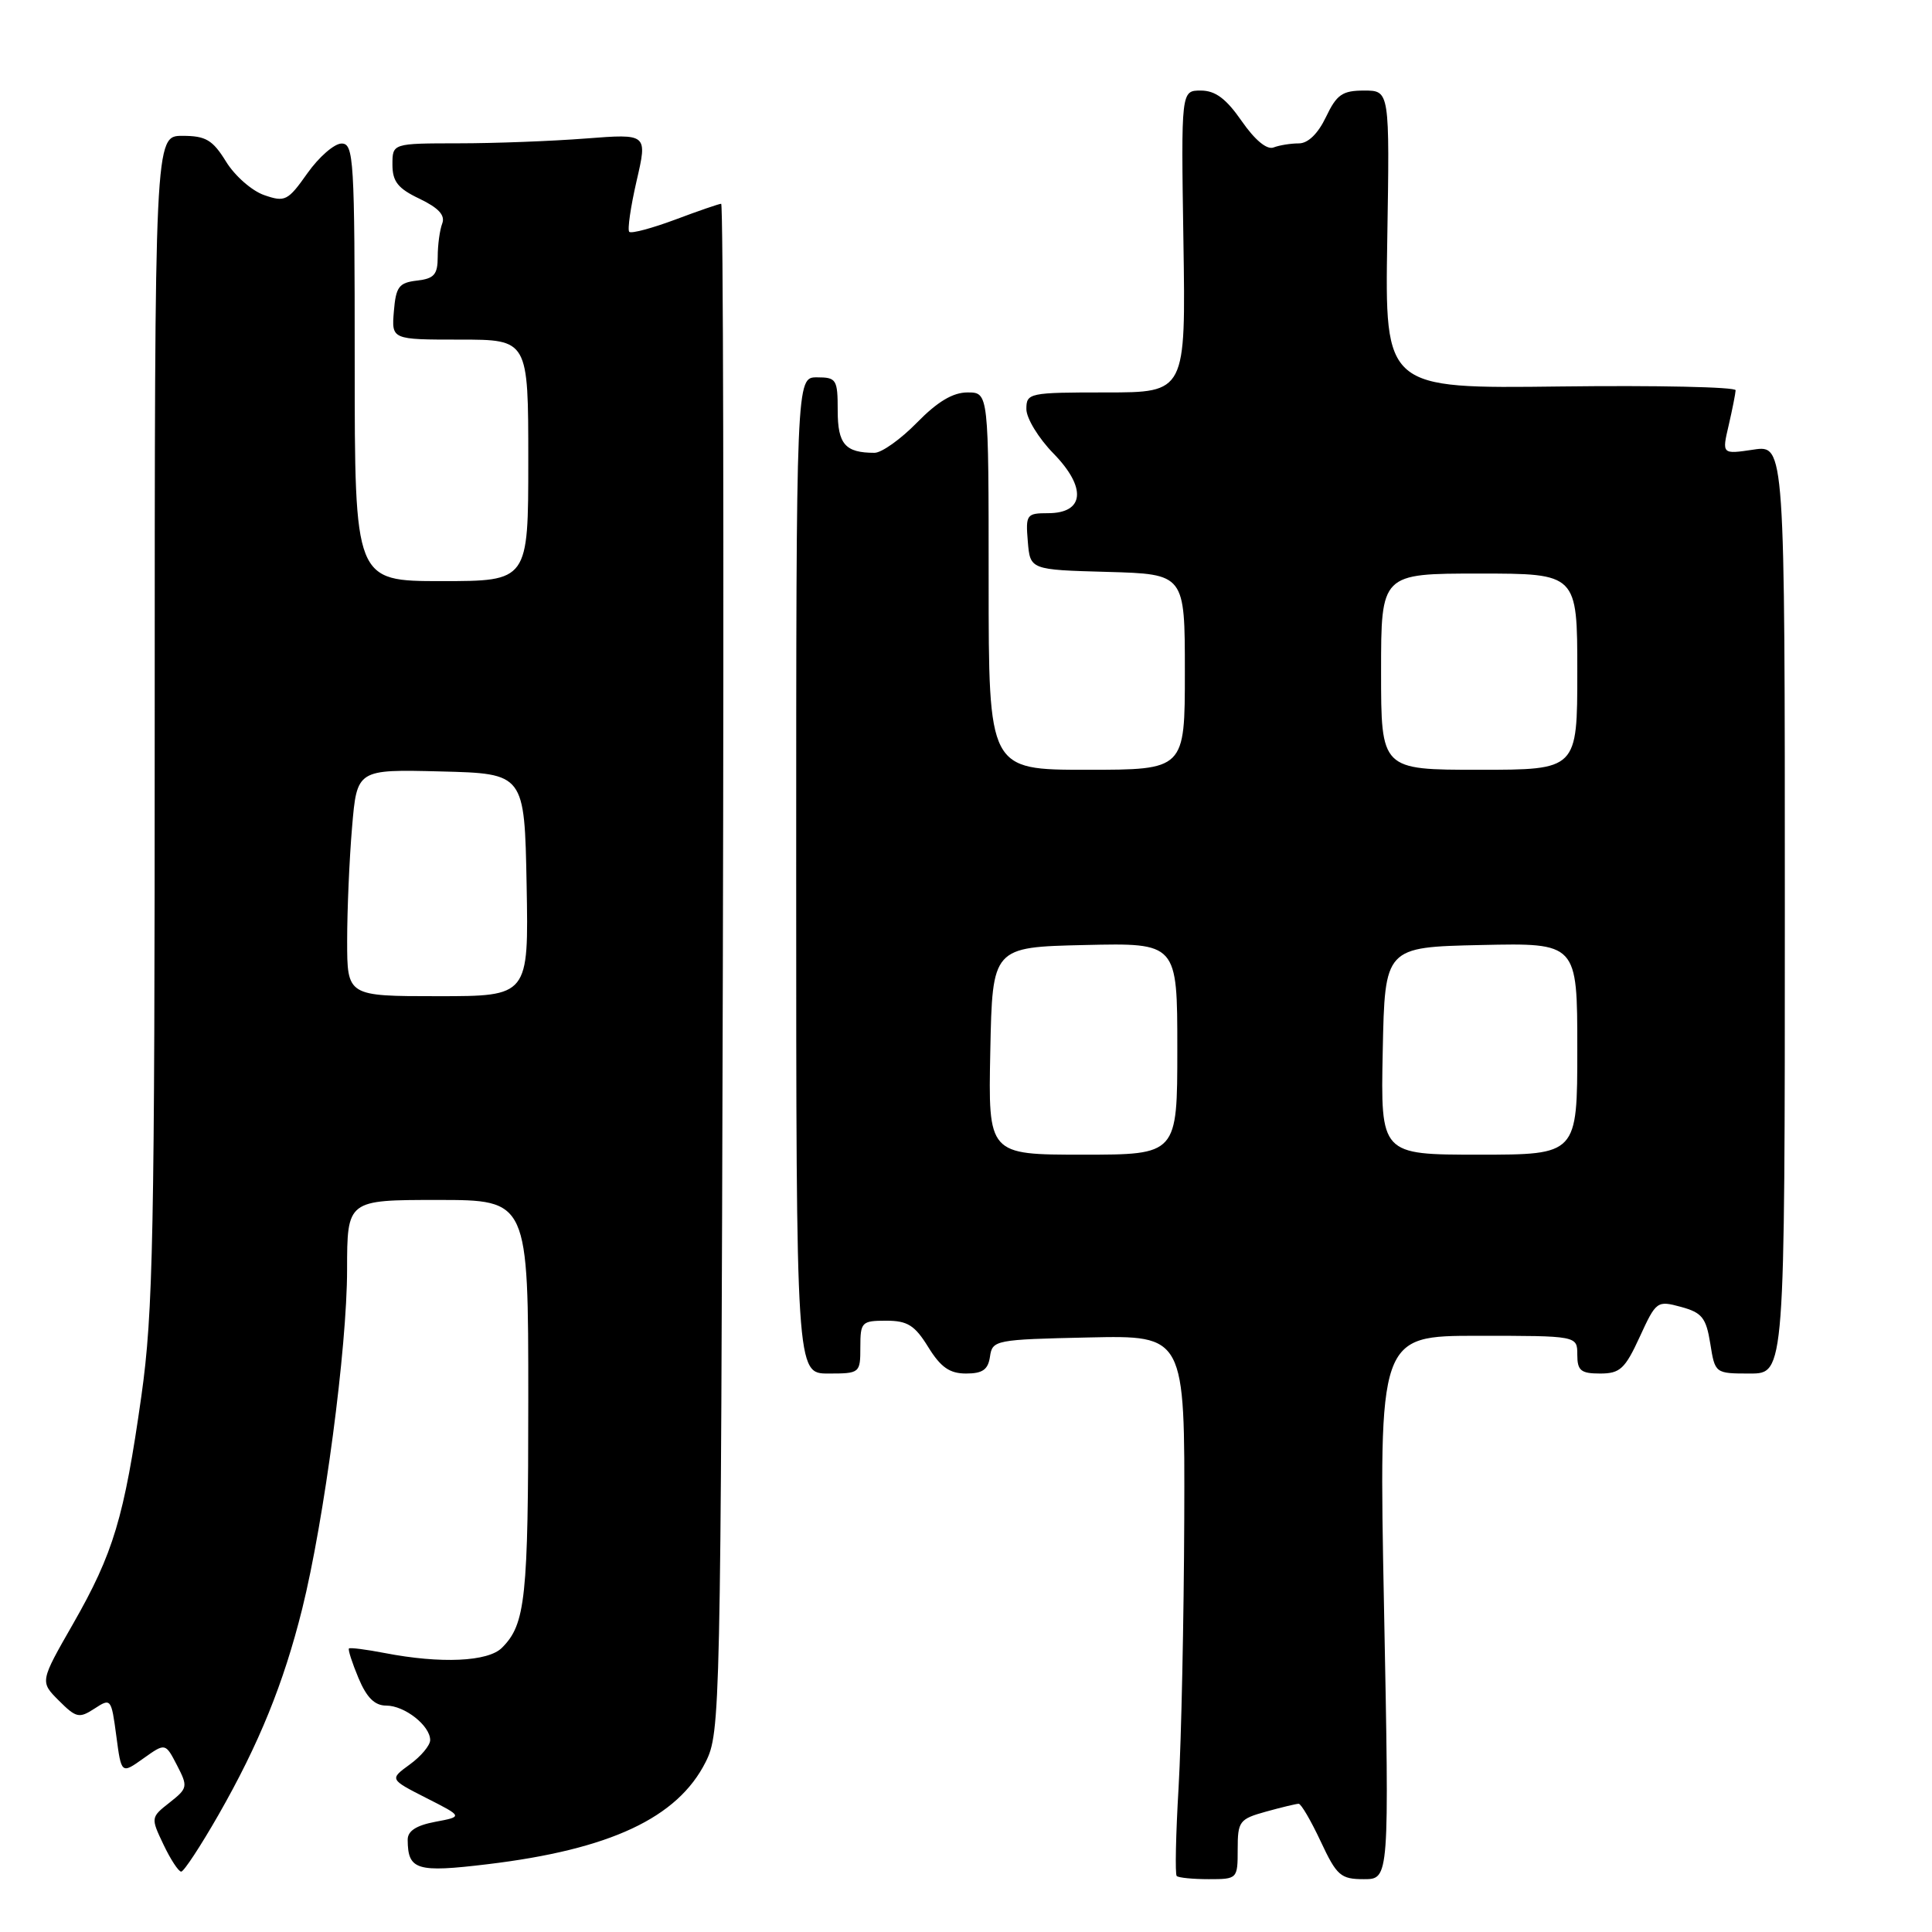 <?xml version="1.0" encoding="UTF-8" standalone="no"?>
<!DOCTYPE svg PUBLIC "-//W3C//DTD SVG 1.1//EN" "http://www.w3.org/Graphics/SVG/1.1/DTD/svg11.dtd" >
<svg xmlns="http://www.w3.org/2000/svg" xmlns:xlink="http://www.w3.org/1999/xlink" version="1.1" viewBox="0 0 256 256">
 <g >
 <path fill="currentColor"
d=" M 164.00 245.05 C 164.00 241.33 164.22 241.03 167.75 240.05 C 169.81 239.48 171.76 239.01 172.08 239.01 C 172.40 239.00 173.71 241.25 175.00 244.00 C 177.13 248.55 177.65 249.00 180.72 249.00 C 184.09 249.00 184.09 249.00 183.39 213.00 C 182.69 177.00 182.69 177.00 195.84 177.00 C 209.00 177.00 209.00 177.00 209.00 179.50 C 209.00 181.61 209.47 182.00 212.02 182.00 C 214.66 182.00 215.32 181.39 217.27 177.15 C 219.45 172.40 219.57 172.31 222.74 173.17 C 225.53 173.93 226.07 174.61 226.62 178.03 C 227.25 181.99 227.26 182.00 231.88 182.00 C 236.50 182.00 236.50 182.00 236.50 120.48 C 236.50 58.95 236.50 58.95 232.33 59.58 C 228.16 60.20 228.16 60.20 229.06 56.35 C 229.55 54.23 229.96 52.14 229.98 51.71 C 229.99 51.28 219.54 51.05 206.75 51.21 C 183.50 51.50 183.50 51.50 183.82 31.75 C 184.14 12.00 184.14 12.00 180.75 12.00 C 177.87 12.00 177.12 12.52 175.70 15.50 C 174.64 17.72 173.32 19.00 172.10 19.00 C 171.03 19.00 169.53 19.24 168.75 19.54 C 167.87 19.88 166.28 18.56 164.53 16.04 C 162.47 13.07 161.04 12.00 159.11 12.00 C 156.50 12.00 156.50 12.00 156.81 32.00 C 157.12 52.00 157.12 52.00 146.56 52.00 C 136.34 52.00 136.00 52.07 136.00 54.21 C 136.00 55.42 137.62 58.08 139.60 60.10 C 144.01 64.62 143.70 68.00 138.87 68.00 C 136.03 68.00 135.89 68.18 136.19 71.75 C 136.50 75.50 136.50 75.50 146.75 75.78 C 157.00 76.07 157.00 76.07 157.00 89.03 C 157.00 102.00 157.00 102.00 144.00 102.00 C 131.00 102.00 131.00 102.00 131.00 77.00 C 131.00 52.00 131.00 52.00 128.20 52.00 C 126.26 52.00 124.22 53.22 121.50 56.00 C 119.35 58.20 116.82 60.00 115.88 60.00 C 111.99 60.00 111.00 58.86 111.00 54.39 C 111.00 50.27 110.83 50.00 108.25 50.00 C 105.50 50.00 105.50 50.00 105.50 116.00 C 105.50 182.00 105.50 182.00 109.75 182.00 C 113.94 182.00 114.00 181.95 114.00 178.50 C 114.00 175.18 114.18 175.00 117.42 175.00 C 120.25 175.00 121.21 175.60 123.00 178.50 C 124.65 181.17 125.83 182.00 128.01 182.00 C 130.21 182.00 130.93 181.48 131.18 179.75 C 131.49 177.57 131.89 177.49 144.25 177.22 C 157.00 176.94 157.00 176.94 156.92 201.22 C 156.87 214.57 156.53 230.60 156.17 236.83 C 155.80 243.07 155.69 248.36 155.92 248.58 C 156.15 248.81 158.06 249.00 160.17 249.00 C 163.96 249.00 164.00 248.96 164.00 245.05 Z  M 28.95 240.48 C 34.33 231.07 37.58 223.06 40.04 213.19 C 42.96 201.43 45.99 178.57 45.99 168.25 C 46.00 159.00 46.00 159.00 58.00 159.00 C 70.00 159.00 70.00 159.00 70.00 185.43 C 70.00 211.81 69.64 215.22 66.51 218.34 C 64.67 220.19 58.40 220.47 51.00 219.04 C 48.52 218.56 46.38 218.29 46.24 218.43 C 46.09 218.58 46.66 220.34 47.50 222.35 C 48.59 224.95 49.65 226.00 51.18 226.00 C 53.62 226.00 57.00 228.66 57.00 230.57 C 57.00 231.27 55.79 232.72 54.30 233.80 C 51.61 235.76 51.61 235.76 56.48 238.24 C 61.35 240.71 61.35 240.71 57.67 241.40 C 55.14 241.88 54.00 242.62 54.02 243.80 C 54.05 247.80 55.21 248.15 64.59 247.02 C 80.84 245.07 89.78 240.88 93.50 233.48 C 95.45 229.59 95.51 227.22 95.78 128.25 C 95.93 72.56 95.83 27.00 95.56 27.00 C 95.30 27.00 92.55 27.94 89.47 29.10 C 86.38 30.25 83.65 30.98 83.38 30.72 C 83.12 30.45 83.56 27.42 84.35 23.98 C 85.80 17.72 85.80 17.72 77.65 18.35 C 73.17 18.70 65.56 18.99 60.75 18.99 C 52.00 19.00 52.00 19.00 52.00 21.81 C 52.00 24.06 52.73 24.98 55.60 26.34 C 58.11 27.55 59.01 28.52 58.60 29.61 C 58.27 30.47 58.00 32.45 58.00 34.02 C 58.00 36.38 57.53 36.92 55.25 37.18 C 52.86 37.46 52.46 37.99 52.19 41.25 C 51.88 45.00 51.88 45.00 60.94 45.00 C 70.00 45.00 70.00 45.00 70.00 61.00 C 70.00 77.00 70.00 77.00 58.50 77.00 C 47.00 77.00 47.00 77.00 47.00 48.00 C 47.00 21.04 46.88 19.00 45.25 19.02 C 44.29 19.03 42.25 20.81 40.73 22.96 C 38.14 26.63 37.76 26.81 35.00 25.85 C 33.38 25.29 31.10 23.29 29.95 21.41 C 28.17 18.53 27.26 18.00 24.17 18.00 C 20.50 18.00 20.50 18.00 20.50 95.25 C 20.50 163.84 20.30 173.90 18.73 185.00 C 16.45 201.09 15.03 205.81 9.68 215.17 C 5.29 222.83 5.29 222.83 7.80 225.34 C 10.09 227.63 10.49 227.72 12.52 226.40 C 14.69 224.98 14.75 225.05 15.41 230.01 C 16.08 235.08 16.08 235.08 19.00 233.00 C 21.91 230.93 21.91 230.93 23.45 233.90 C 24.92 236.74 24.88 236.95 22.47 238.85 C 19.97 240.81 19.97 240.86 21.66 244.41 C 22.60 246.39 23.66 248.00 24.01 248.00 C 24.36 248.00 26.58 244.62 28.95 240.48 Z  M 131.22 139.25 C 131.50 125.50 131.50 125.50 143.75 125.22 C 156.00 124.94 156.00 124.94 156.00 138.97 C 156.00 153.00 156.00 153.00 143.47 153.00 C 130.94 153.00 130.94 153.00 131.22 139.25 Z  M 183.22 139.25 C 183.50 125.50 183.50 125.50 196.25 125.22 C 209.00 124.94 209.00 124.94 209.00 138.97 C 209.00 153.00 209.00 153.00 195.97 153.00 C 182.94 153.00 182.94 153.00 183.22 139.25 Z  M 183.00 89.00 C 183.00 76.00 183.00 76.00 196.00 76.00 C 209.00 76.00 209.00 76.00 209.00 89.00 C 209.00 102.00 209.00 102.00 196.00 102.00 C 183.00 102.00 183.00 102.00 183.00 89.00 Z  M 46.00 124.65 C 46.00 120.61 46.29 113.84 46.65 109.62 C 47.30 101.94 47.30 101.94 58.40 102.22 C 69.50 102.50 69.50 102.50 69.78 117.25 C 70.05 132.00 70.05 132.00 58.03 132.00 C 46.00 132.00 46.00 132.00 46.00 124.65 Z "/>
</g>
</svg>